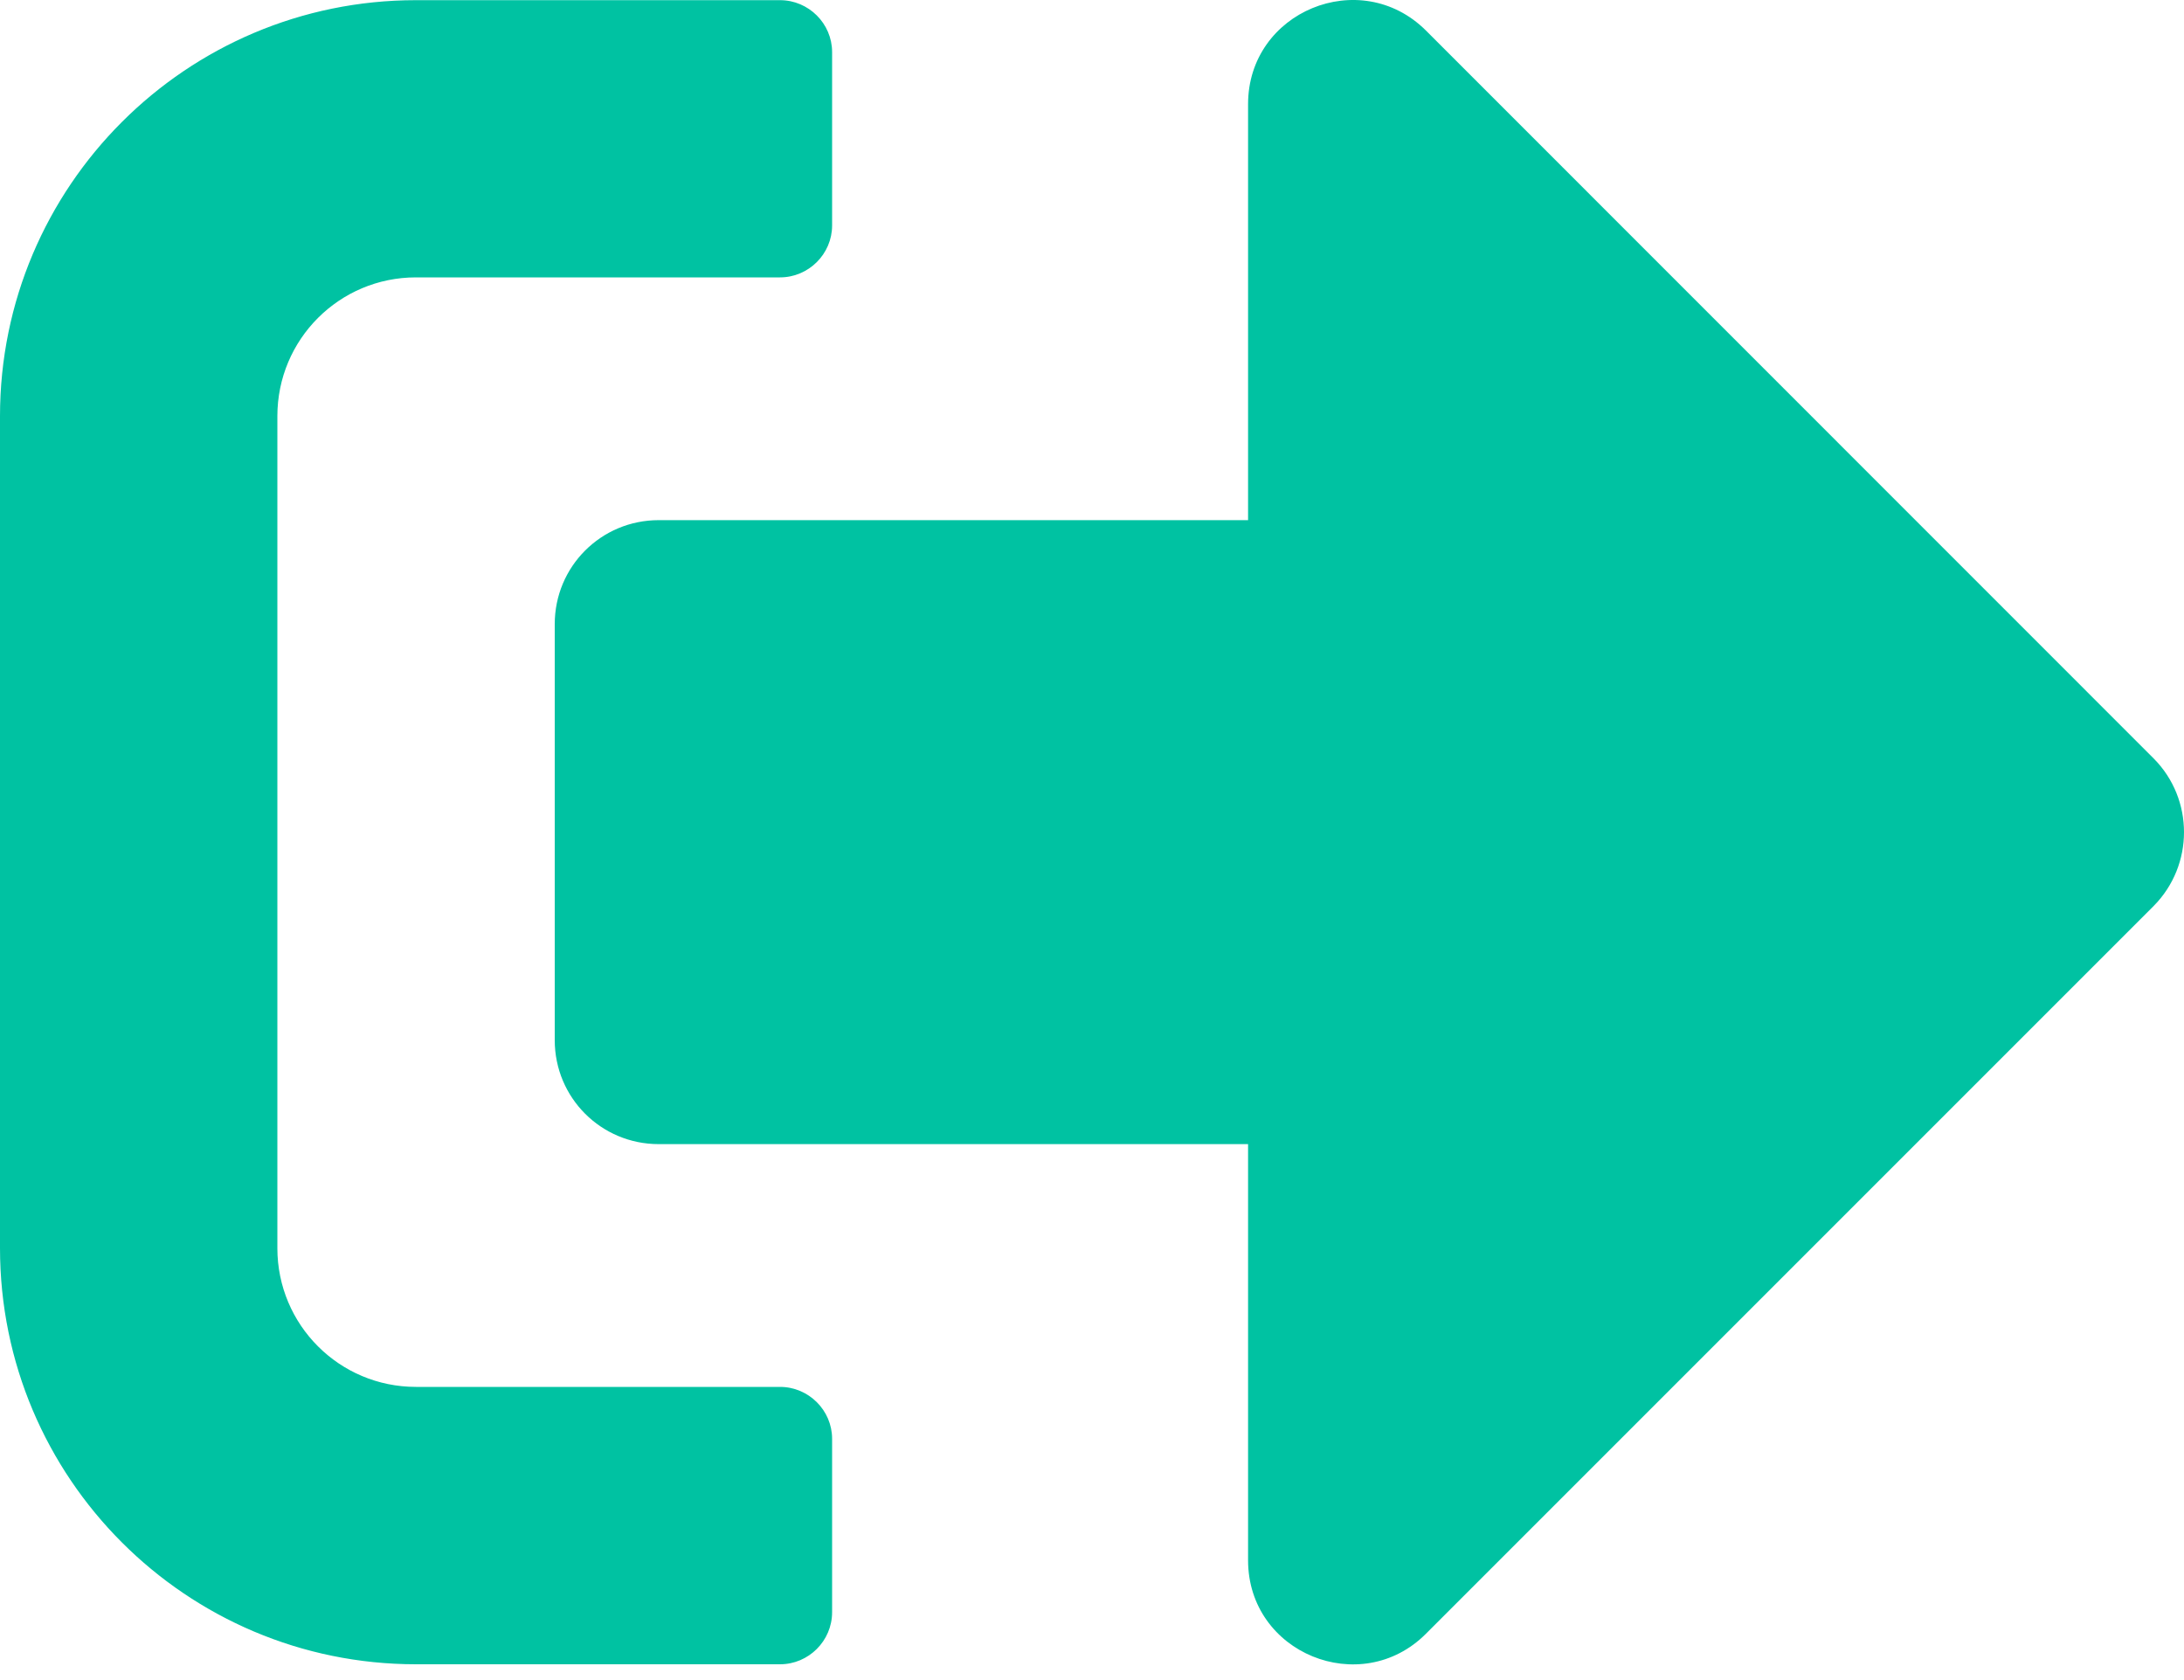 <?xml version="1.0" encoding="UTF-8"?>
<svg width="13px" height="10px" viewBox="0 0 13 10" version="1.1" xmlns="http://www.w3.org/2000/svg" xmlns:xlink="http://www.w3.org/1999/xlink">
    <!-- Generator: Sketch 49.1 (51147) - http://www.bohemiancoding.com/sketch -->
    <title>Shape</title>
    <desc>Created with Sketch.</desc>
    <defs></defs>
    <g id="00-Homepage" stroke="none" stroke-width="1" fill="none" fill-rule="evenodd">
        <g id="00_13-Nav-Bar---Dashboard-Dropdown" transform="translate(-982, -175)" fill="#00C2A2" fill-rule="nonzero">
            <path d="M994.82,180.392 L990.487,184.725 C990.1,185.112 989.429,184.841 989.429,184.287 L989.429,181.81 L985.921,181.81 C985.578,181.81 985.302,181.534 985.302,181.191 L985.302,178.715 C985.302,178.372 985.578,178.096 985.921,178.096 L989.429,178.096 L989.429,175.62 C989.429,175.068 990.097,174.794 990.487,175.181 L994.82,179.515 C995.06,179.757 995.06,180.149 994.82,180.392 Z M986.953,184.596 L986.953,183.564 C986.953,183.394 986.813,183.255 986.643,183.255 L984.476,183.255 C984.02,183.255 983.651,182.886 983.651,182.429 L983.651,177.477 C983.651,177.02 984.02,176.651 984.476,176.651 L986.643,176.651 C986.813,176.651 986.953,176.512 986.953,176.342 L986.953,175.31 C986.953,175.14 986.813,175.001 986.643,175.001 L984.476,175.001 C983.109,175.001 982,176.11 982,177.477 L982,182.429 C982,183.797 983.109,184.906 984.476,184.906 L986.643,184.906 C986.813,184.906 986.953,184.767 986.953,184.596 Z" id="Shape"></path>
        </g>
    </g>
</svg>